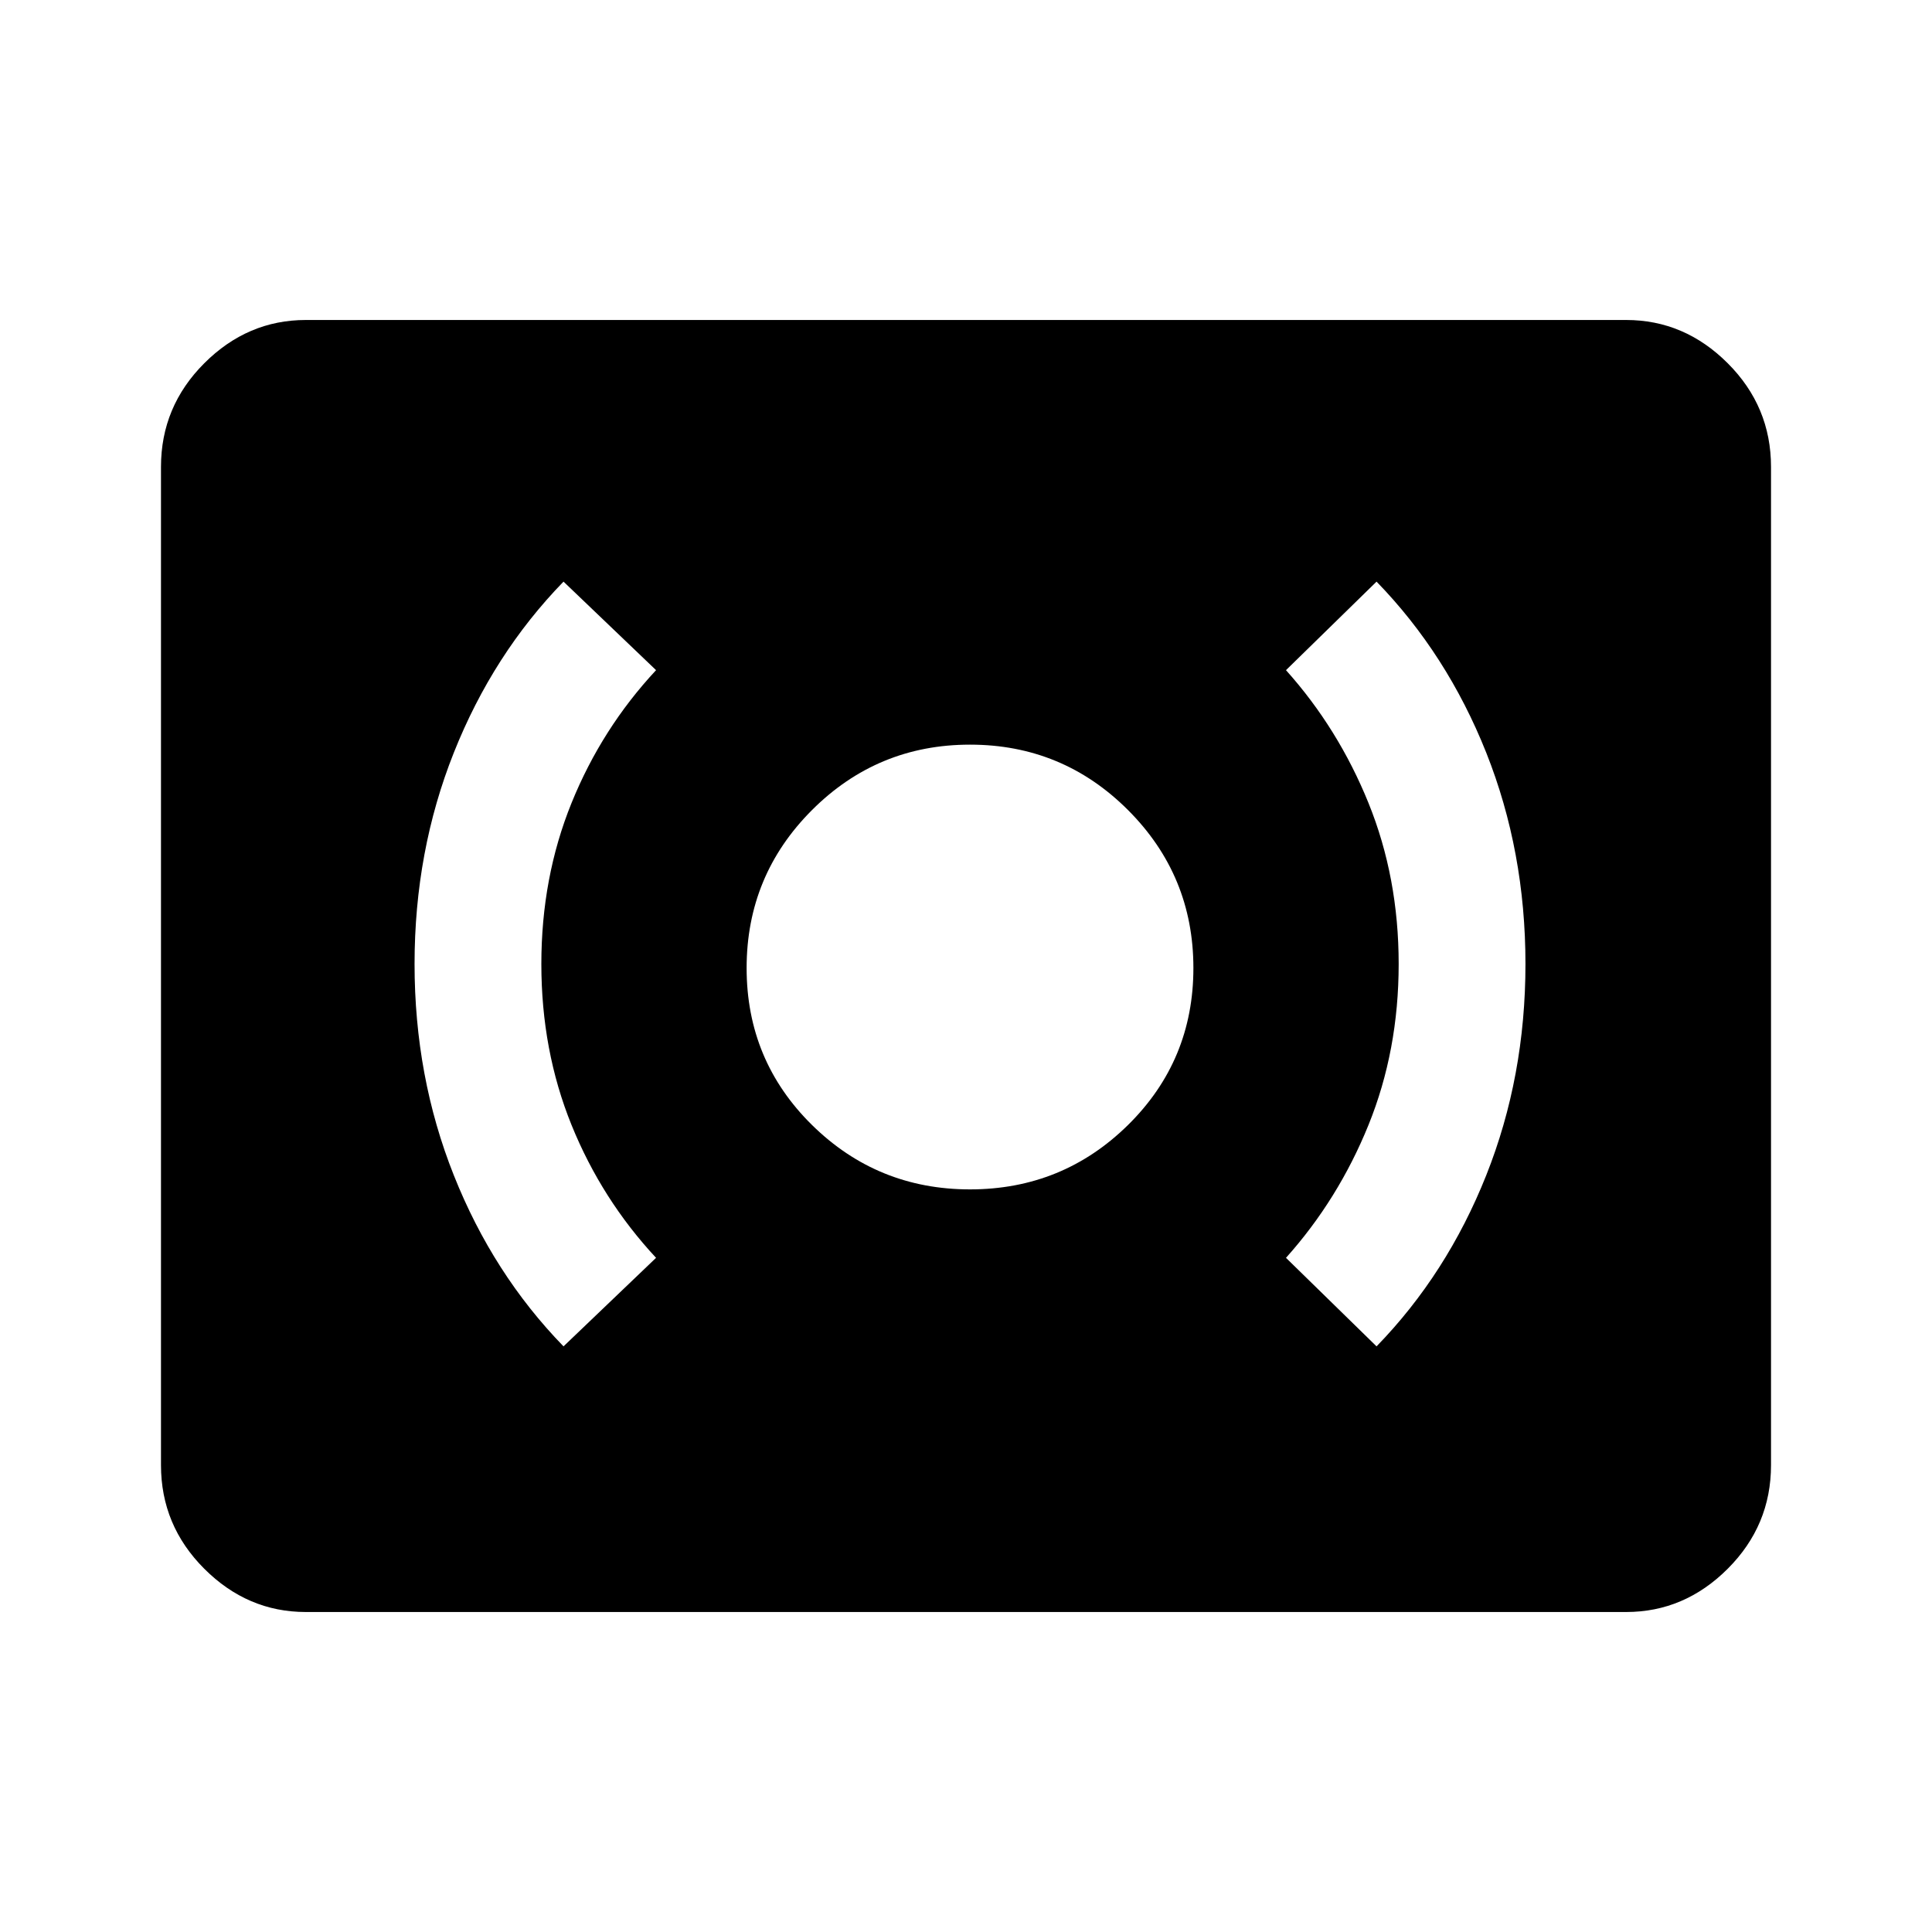 <svg xmlns="http://www.w3.org/2000/svg" height="40" width="40"><path d="M28.5 27.875Q29.958 26.375 30.771 24.333Q31.583 22.292 31.583 19.958Q31.583 17.625 30.771 15.583Q29.958 13.542 28.5 12.042L26.625 13.875Q27.708 15.083 28.333 16.625Q28.958 18.167 28.958 19.958Q28.958 21.75 28.333 23.292Q27.708 24.833 26.625 26.042ZM11.667 27.875 13.583 26.042Q12.458 24.833 11.833 23.292Q11.208 21.75 11.208 19.958Q11.208 18.167 11.833 16.625Q12.458 15.083 13.583 13.875L11.667 12.042Q10.208 13.542 9.396 15.583Q8.583 17.625 8.583 19.958Q8.583 22.292 9.396 24.333Q10.208 26.375 11.667 27.875ZM20.083 24.625Q22 24.625 23.354 23.292Q24.708 21.958 24.708 20.042Q24.708 18.125 23.354 16.771Q22 15.417 20.083 15.417Q18.167 15.417 16.812 16.771Q15.458 18.125 15.458 20.042Q15.458 21.958 16.812 23.292Q18.167 24.625 20.083 24.625ZM6.333 33.375Q5.125 33.375 4.229 32.479Q3.333 31.583 3.333 30.333V9.667Q3.333 8.417 4.229 7.521Q5.125 6.625 6.333 6.625H33.667Q34.875 6.625 35.771 7.521Q36.667 8.417 36.667 9.667V30.333Q36.667 31.583 35.771 32.479Q34.875 33.375 33.667 33.375Z"/></svg>